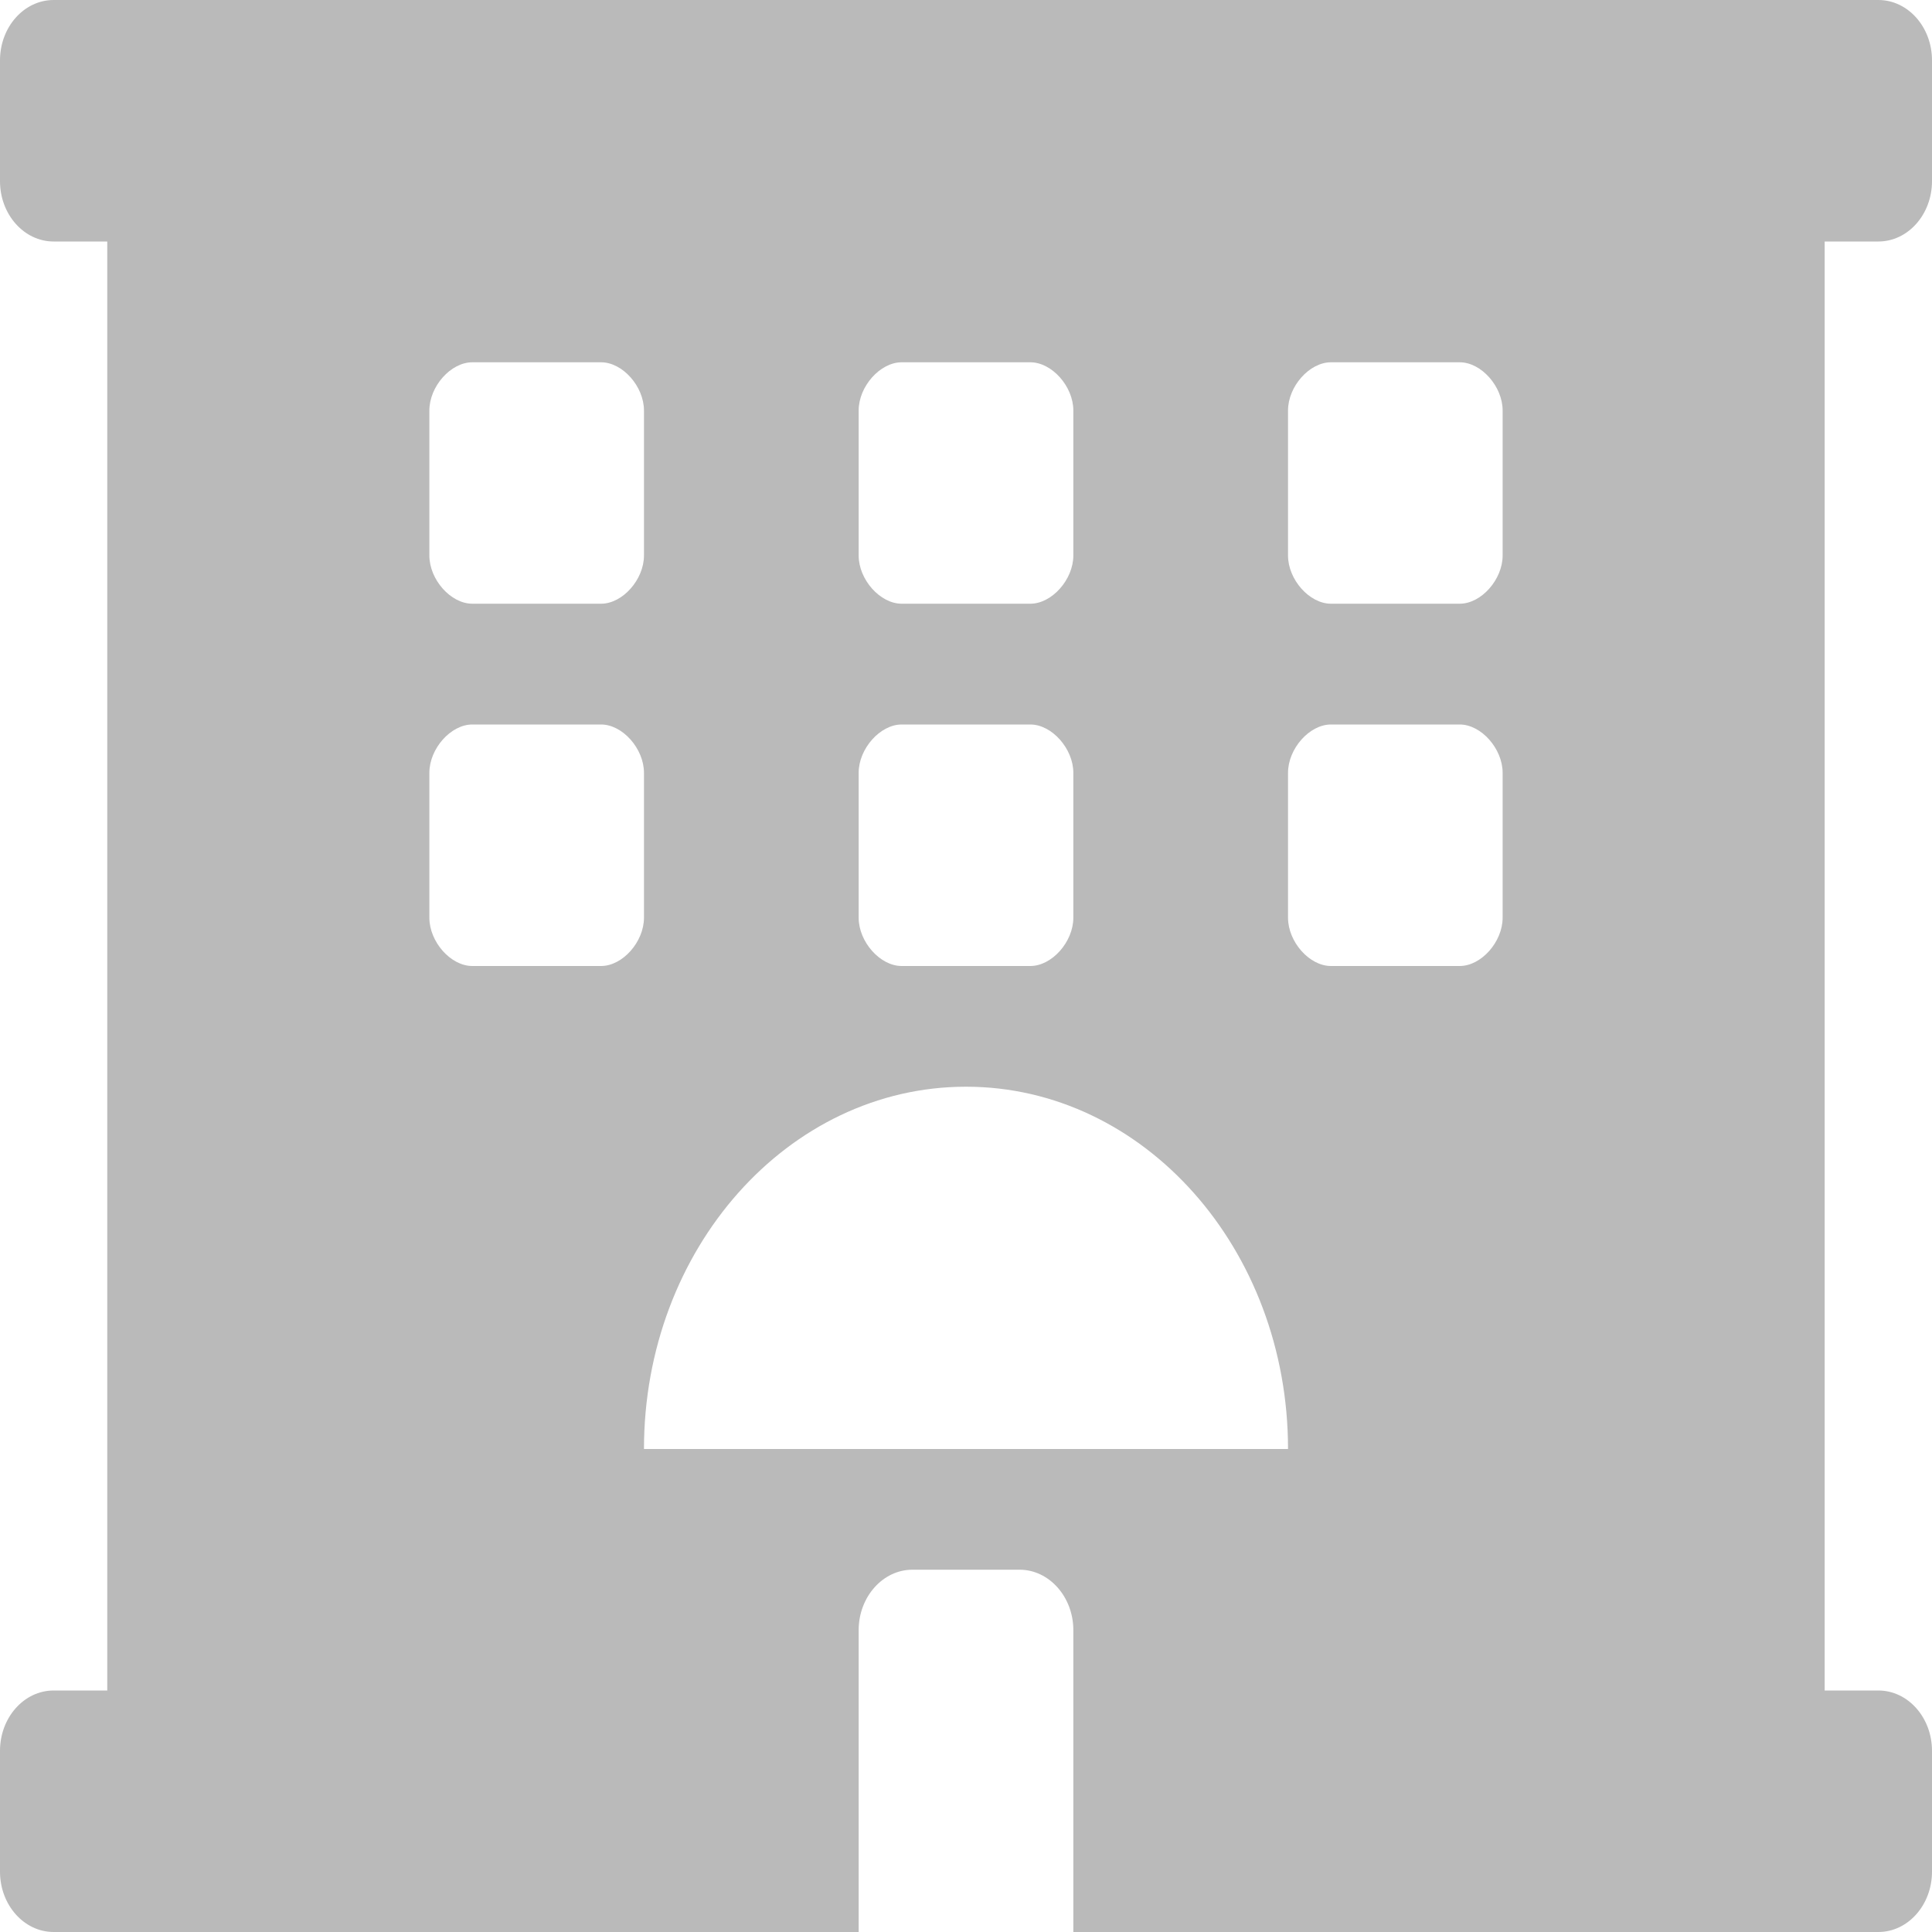 <svg width="25" height="25" viewBox="0 0 25 25" fill="none" xmlns="http://www.w3.org/2000/svg">
<path d="M24.306 3.125C24.689 3.125 25 2.775 25 2.344V0.781C25 0.35 24.689 0 24.306 0H0.694C0.311 0 0 0.35 0 0.781V2.344C0 2.775 0.311 3.125 0.694 3.125H1.388V21.875H0.694C0.311 21.875 0 22.225 0 22.656V24.219C0 24.65 0.311 25 0.694 25H11.111V21.094C11.111 20.664 11.424 20.312 11.806 20.312H13.194C13.576 20.312 13.889 20.664 13.889 21.094V25H24.306C24.689 25 25 24.65 25 24.219V22.656C25 22.225 24.689 21.875 24.306 21.875H23.611V3.125H24.306ZM11.111 5.312C11.111 5 11.389 4.688 11.667 4.688H13.333C13.611 4.688 13.889 5 13.889 5.312V7.188C13.889 7.5 13.611 7.812 13.333 7.812H11.667C11.389 7.812 11.111 7.5 11.111 7.188V5.312ZM11.111 10C11.111 9.688 11.389 9.375 11.667 9.375H13.333C13.611 9.375 13.889 9.688 13.889 10V11.875C13.889 12.188 13.611 12.5 13.333 12.5H11.667C11.389 12.5 11.111 12.188 11.111 11.875V10ZM5.556 5.312C5.556 5 5.833 4.688 6.111 4.688H7.778C8.056 4.688 8.333 5 8.333 5.312V7.188C8.333 7.5 8.056 7.812 7.778 7.812H6.111C5.833 7.812 5.556 7.5 5.556 7.188V5.312ZM7.778 12.5H6.111C5.833 12.5 5.556 12.188 5.556 11.875V10C5.556 9.688 5.833 9.375 6.111 9.375H7.778C8.056 9.375 8.333 9.688 8.333 10V11.875C8.333 12.188 8.056 12.5 7.778 12.5ZM8.333 18.75C8.333 16.161 10.199 14.062 12.5 14.062C14.801 14.062 16.667 16.161 16.667 18.75H8.333ZM19.444 11.875C19.444 12.188 19.167 12.5 18.889 12.5H17.222C16.944 12.5 16.667 12.188 16.667 11.875V10C16.667 9.688 16.944 9.375 17.222 9.375H18.889C19.167 9.375 19.444 9.688 19.444 10V11.875ZM19.444 7.188C19.444 7.5 19.167 7.812 18.889 7.812H17.222C16.944 7.812 16.667 7.5 16.667 7.188V5.312C16.667 5 16.944 4.688 17.222 4.688H18.889C19.167 4.688 19.444 5 19.444 5.312V7.188Z" fill="black" fill-opacity="0.27"/>
</svg>
